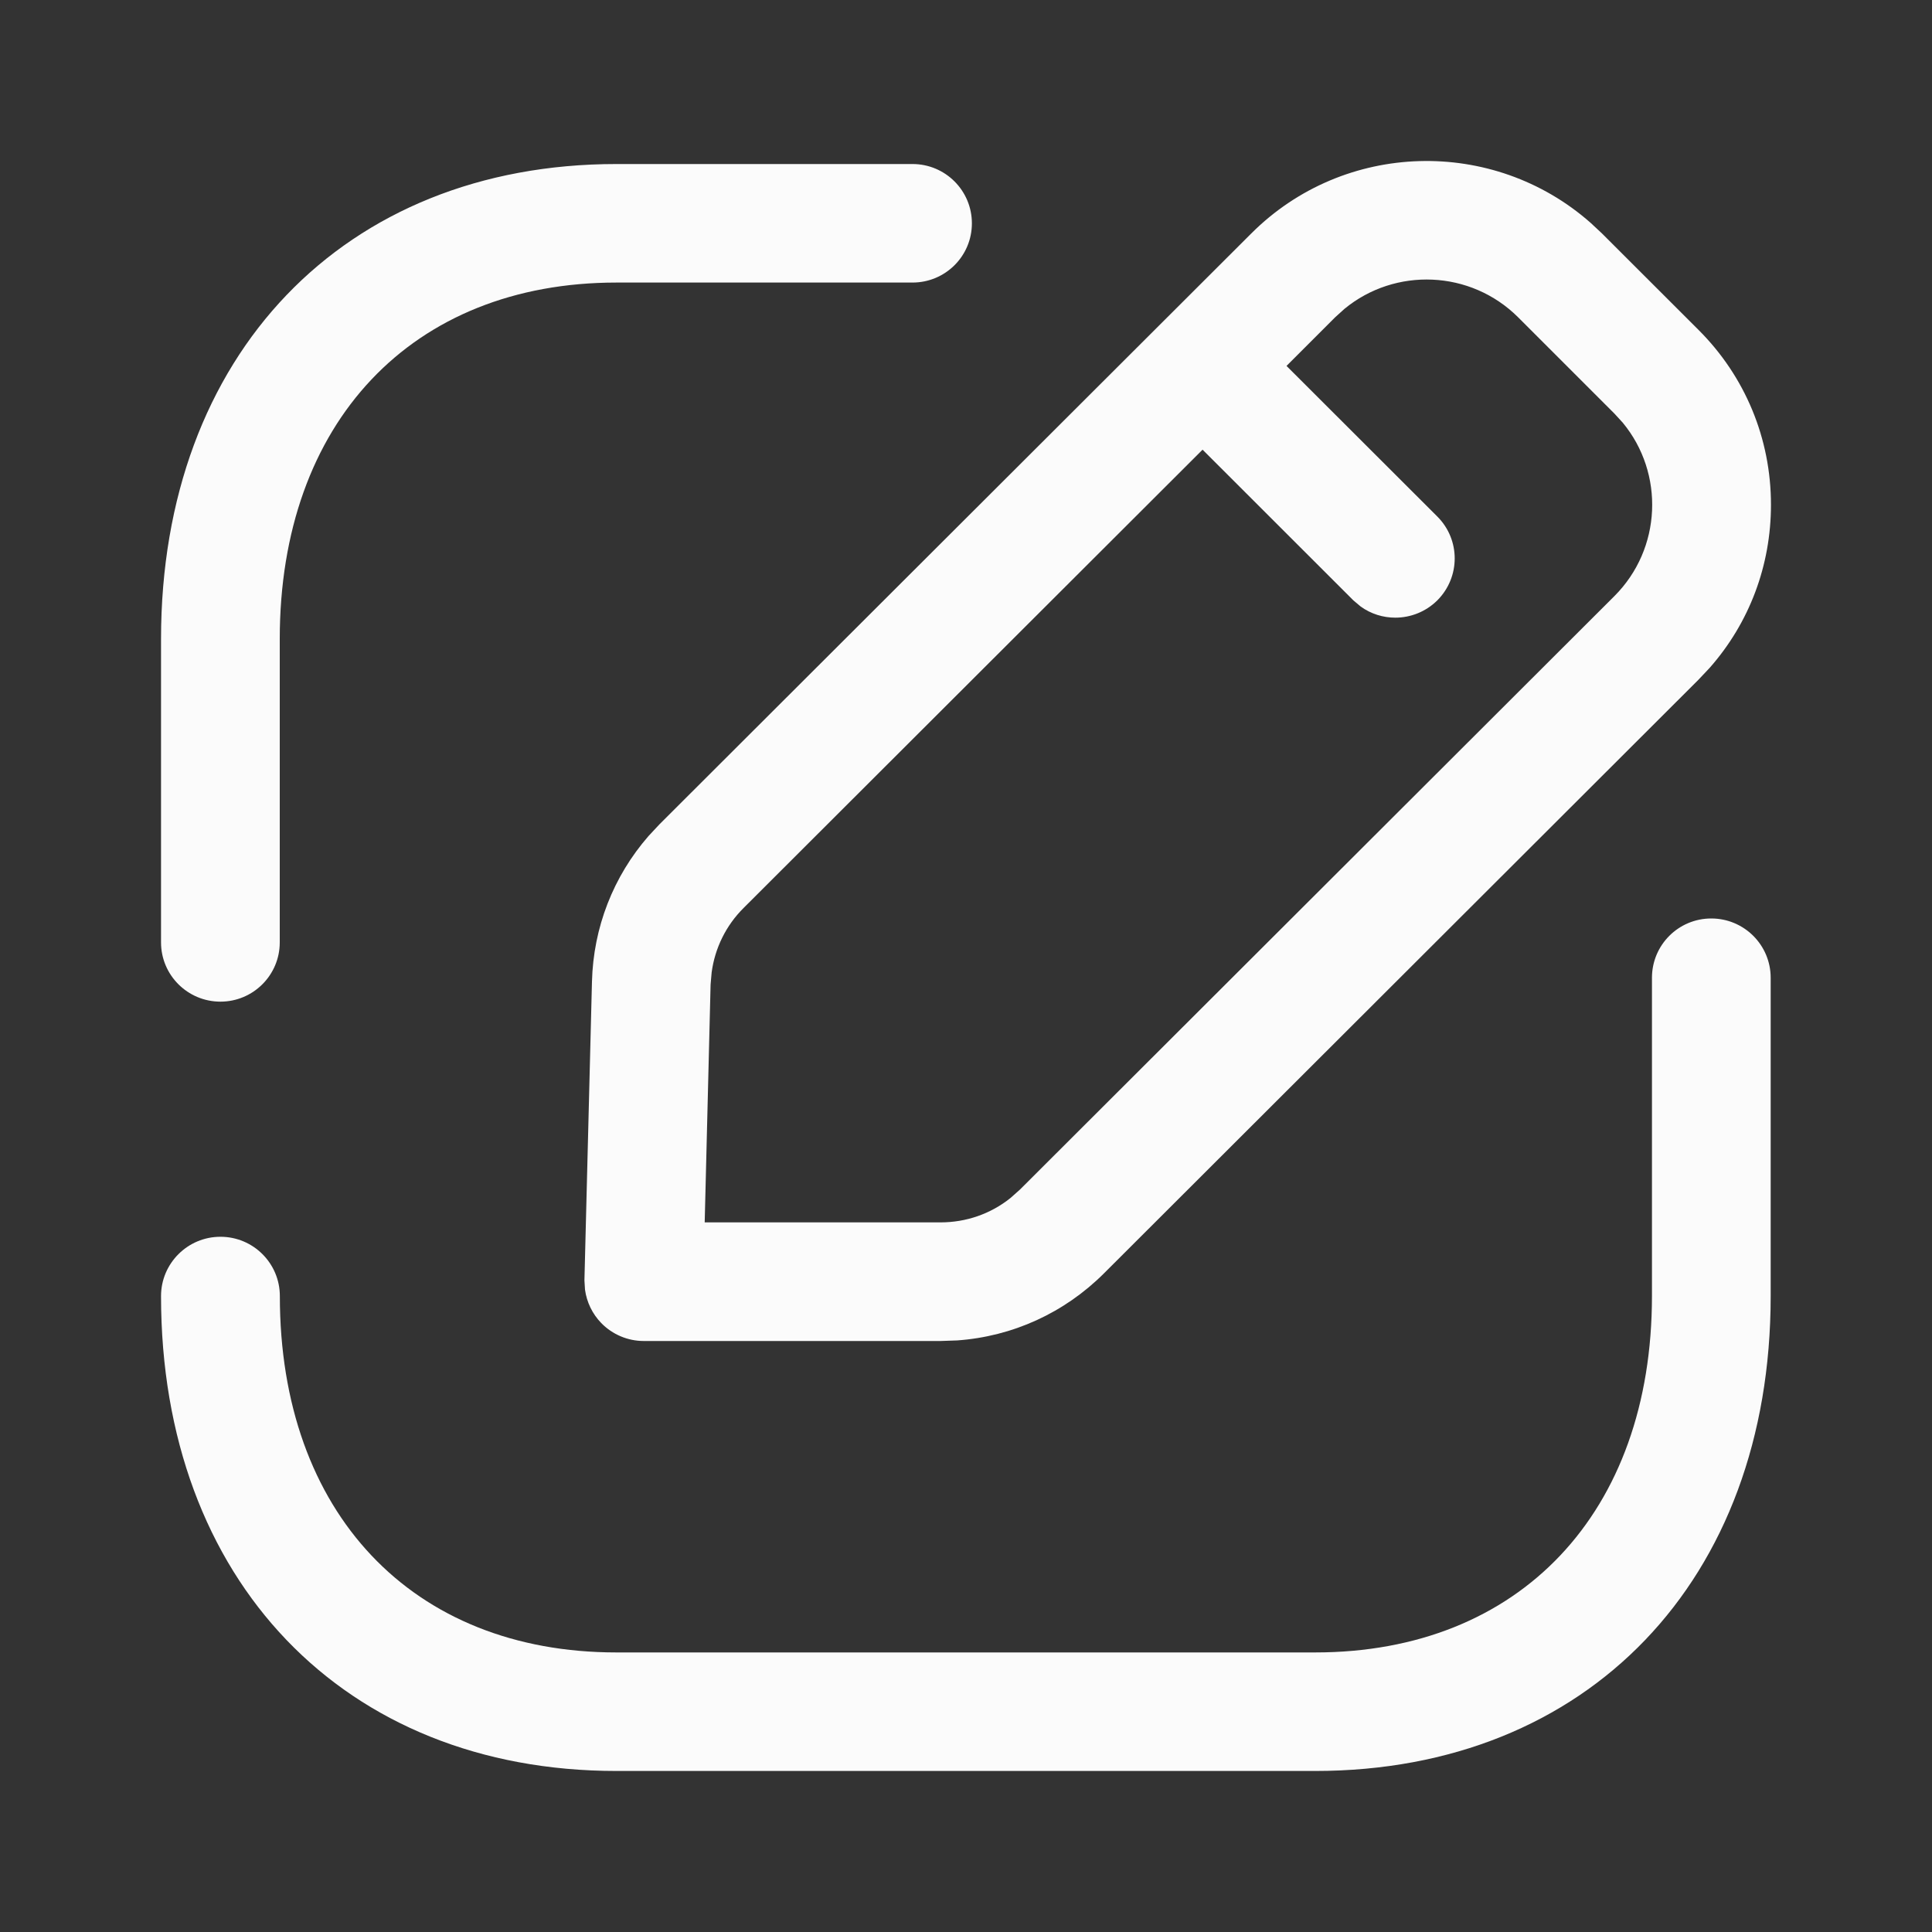 <svg width="20" height="20" viewBox="0 0 20 20" fill="none" xmlns="http://www.w3.org/2000/svg">
<rect x="0" y="0" width="20" height="20" fill="#333333" stroke="none"/>
<path d="M17.715 9.508C18.054 9.508 18.33 9.782 18.33 10.122V13.417C18.33 16.358 16.435 18.333 13.614 18.333H6.382C3.561 18.333 1.667 16.358 1.667 13.417C1.667 13.078 1.943 12.803 2.282 12.803C2.622 12.803 2.897 13.078 2.897 13.417C2.897 15.658 4.264 17.106 6.382 17.106H13.614C15.732 17.106 17.101 15.658 17.101 13.417V10.122C17.101 9.782 17.376 9.508 17.715 9.508ZM16.465 2.306L16.584 2.417L17.581 3.413C18.067 3.897 18.333 4.542 18.333 5.225C18.333 5.853 18.11 6.447 17.698 6.914L17.581 7.038L11.428 13.182C11.017 13.592 10.482 13.835 9.909 13.876L9.736 13.882H6.664C6.499 13.882 6.34 13.815 6.224 13.696C6.132 13.601 6.074 13.481 6.056 13.351L6.05 13.254L6.128 10.162C6.142 9.602 6.349 9.072 6.714 8.654L6.828 8.532L12.953 2.417C13.915 1.455 15.458 1.418 16.465 2.306ZM13.917 3.198L13.822 3.284L13.318 3.788L14.879 5.347C15.119 5.587 15.119 5.974 14.879 6.215C14.759 6.334 14.601 6.394 14.444 6.394C14.318 6.394 14.193 6.356 14.086 6.279L14.01 6.215L12.449 4.655L7.698 9.399C7.515 9.581 7.401 9.814 7.367 10.066L7.356 10.193L7.295 12.654H9.736C10.002 12.654 10.255 12.566 10.46 12.402L10.559 12.314L16.712 6.171C17.203 5.68 17.232 4.9 16.799 4.376L16.712 4.281L15.715 3.284C15.223 2.794 14.442 2.765 13.917 3.198ZM9.446 1.698C9.786 1.698 10.061 1.973 10.061 2.312C10.061 2.651 9.786 2.925 9.446 2.925H6.382C4.264 2.925 2.896 4.373 2.896 6.615V9.756C2.896 10.094 2.621 10.369 2.282 10.369C1.942 10.369 1.667 10.094 1.667 9.756V6.615C1.667 3.674 3.562 1.698 6.382 1.698H9.446Z" fill="#FBFBFB"/>
</svg>
